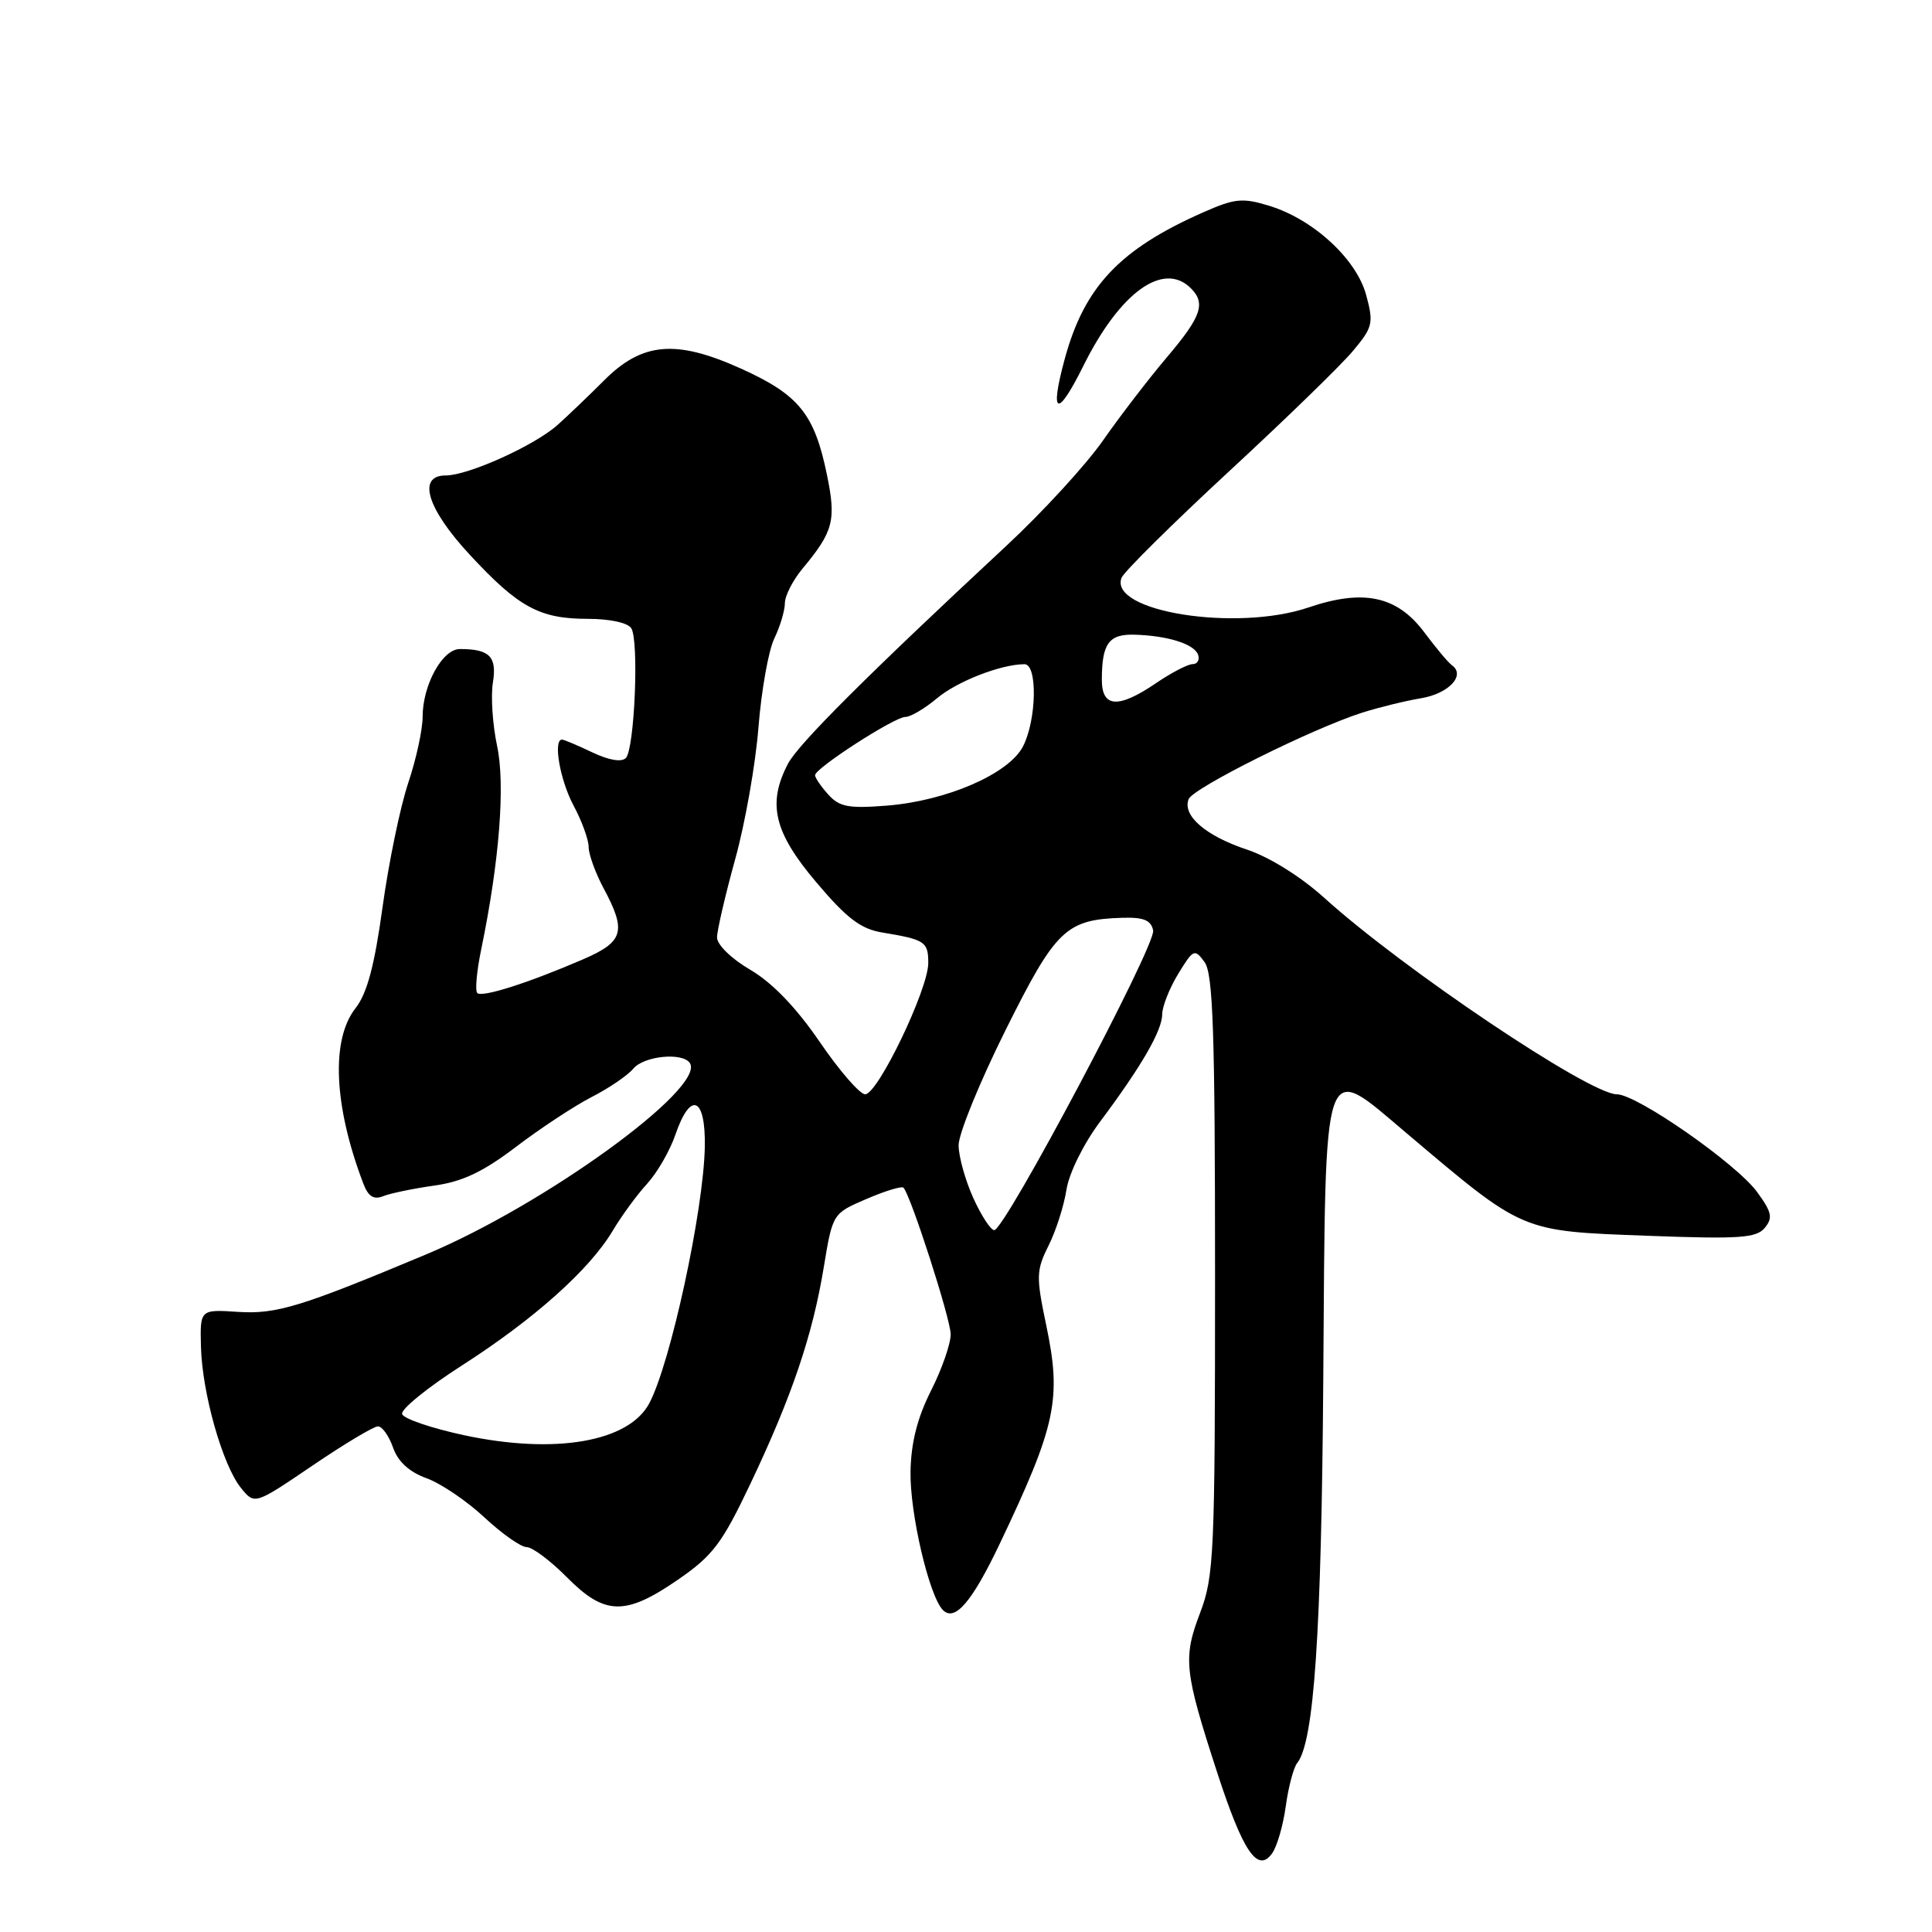 <?xml version="1.0" encoding="UTF-8" standalone="no"?>
<!DOCTYPE svg PUBLIC "-//W3C//DTD SVG 1.1//EN" "http://www.w3.org/Graphics/SVG/1.1/DTD/svg11.dtd" >
<svg xmlns="http://www.w3.org/2000/svg" xmlns:xlink="http://www.w3.org/1999/xlink" version="1.1" viewBox="0 0 256 256">
 <g >
 <path fill="currentColor"
d=" M 170.37 239.34 C 170.72 236.79 171.40 234.21 171.89 233.60 C 174.12 230.82 175.10 216.42 175.34 182.74 C 175.65 139.11 175.13 140.65 186.35 150.13 C 202.02 163.38 201.40 163.11 218.40 163.75 C 230.48 164.20 232.72 164.05 233.84 162.70 C 234.94 161.37 234.78 160.62 232.82 157.94 C 230.07 154.18 216.89 145.00 214.24 145.00 C 210.61 145.00 185.84 128.36 175.44 118.94 C 172.36 116.16 168.21 113.57 165.24 112.58 C 159.76 110.76 156.64 108.07 157.50 105.89 C 158.09 104.41 173.83 96.56 180.50 94.43 C 182.70 93.73 186.21 92.87 188.30 92.52 C 191.97 91.91 194.24 89.48 192.39 88.15 C 191.89 87.79 190.25 85.83 188.73 83.79 C 185.13 78.97 180.68 78.01 173.39 80.49 C 163.84 83.74 146.89 81.05 148.61 76.56 C 148.92 75.77 155.31 69.44 162.83 62.48 C 170.35 55.53 177.76 48.33 179.30 46.47 C 181.90 43.36 182.03 42.81 181.03 39.11 C 179.74 34.32 174.03 29.06 168.18 27.27 C 164.63 26.18 163.61 26.29 159.42 28.14 C 148.38 33.02 143.70 37.97 141.10 47.50 C 139.04 55.06 140.07 55.49 143.54 48.50 C 148.39 38.73 154.16 34.56 157.80 38.20 C 159.80 40.20 159.19 41.95 154.62 47.34 C 152.21 50.18 148.41 55.13 146.17 58.34 C 143.93 61.56 138.15 67.86 133.33 72.34 C 115.03 89.36 105.77 98.59 104.41 101.20 C 101.65 106.48 102.55 110.28 108.14 116.88 C 112.19 121.68 114.05 123.09 116.89 123.56 C 122.58 124.50 123.00 124.78 123.00 127.61 C 123.00 131.09 116.31 145.00 114.64 145.00 C 113.93 145.00 111.22 141.87 108.61 138.05 C 105.49 133.49 102.34 130.22 99.43 128.51 C 96.91 127.04 95.01 125.18 95.01 124.21 C 95.02 123.27 96.10 118.62 97.41 113.87 C 98.73 109.12 100.12 101.25 100.50 96.37 C 100.89 91.49 101.83 86.19 102.60 84.60 C 103.37 83.00 104.00 80.90 104.00 79.92 C 104.00 78.95 105.06 76.88 106.35 75.33 C 110.44 70.41 110.82 68.96 109.57 62.89 C 107.92 54.85 105.85 52.30 98.18 48.84 C 89.56 44.95 85.10 45.34 80.04 50.41 C 78.09 52.37 75.32 55.01 73.89 56.30 C 70.84 59.03 62.05 63.00 59.06 63.00 C 55.24 63.00 56.57 67.39 62.25 73.51 C 68.72 80.49 71.51 82.00 77.89 82.00 C 80.80 82.00 83.20 82.52 83.65 83.25 C 84.69 84.92 84.08 99.25 82.93 100.44 C 82.36 101.02 80.68 100.74 78.48 99.69 C 76.53 98.76 74.72 98.00 74.47 98.00 C 73.26 98.00 74.21 103.40 76.00 106.74 C 77.10 108.79 78.00 111.27 78.00 112.24 C 78.00 113.21 78.90 115.69 80.00 117.74 C 83.04 123.42 82.64 124.79 77.25 127.12 C 69.95 130.27 63.87 132.20 63.24 131.58 C 62.93 131.27 63.17 128.65 63.77 125.76 C 66.18 114.11 66.97 103.94 65.86 98.80 C 65.27 96.02 65.02 92.26 65.31 90.45 C 65.87 87.01 64.88 86.00 60.94 86.00 C 58.62 86.00 56.00 90.77 56.00 94.98 C 56.00 96.68 55.14 100.64 54.08 103.78 C 53.03 106.93 51.50 114.32 50.69 120.20 C 49.62 127.97 48.64 131.64 47.11 133.59 C 43.83 137.76 44.22 146.54 48.15 156.85 C 48.80 158.55 49.52 159.00 50.77 158.50 C 51.72 158.12 54.76 157.49 57.52 157.10 C 61.28 156.58 64.03 155.27 68.39 151.95 C 71.61 149.50 76.11 146.54 78.40 145.36 C 80.69 144.19 83.17 142.50 83.91 141.61 C 85.32 139.90 90.51 139.40 91.42 140.88 C 93.47 144.19 72.18 159.63 56.50 166.20 C 39.86 173.17 36.64 174.16 31.53 173.83 C 26.50 173.50 26.50 173.50 26.63 178.50 C 26.80 184.65 29.50 194.16 31.93 197.16 C 33.74 199.40 33.74 199.40 41.40 194.20 C 45.61 191.34 49.52 189.00 50.08 189.00 C 50.64 189.00 51.54 190.26 52.08 191.81 C 52.74 193.68 54.22 195.04 56.51 195.87 C 58.40 196.55 61.86 198.89 64.18 201.06 C 66.51 203.23 69.03 205.00 69.78 205.00 C 70.54 205.00 72.94 206.80 75.12 209.00 C 80.13 214.06 82.85 214.12 89.80 209.34 C 94.46 206.13 95.67 204.53 99.44 196.59 C 104.92 185.05 107.66 176.97 109.15 167.94 C 110.33 160.79 110.33 160.79 114.81 158.87 C 117.27 157.81 119.47 157.14 119.71 157.37 C 120.66 158.33 125.93 174.67 125.97 176.78 C 125.98 178.04 124.82 181.39 123.38 184.24 C 121.57 187.82 120.72 191.12 120.65 194.96 C 120.54 200.48 123.12 211.52 124.95 213.35 C 126.52 214.92 128.80 212.26 132.45 204.60 C 139.96 188.83 140.69 185.38 138.62 175.55 C 137.28 169.15 137.30 168.33 138.94 165.05 C 139.92 163.10 140.98 159.77 141.31 157.65 C 141.65 155.46 143.56 151.59 145.75 148.65 C 151.27 141.27 154.00 136.54 154.00 134.38 C 154.01 133.35 154.96 130.94 156.12 129.04 C 158.12 125.76 158.29 125.68 159.61 127.48 C 160.74 129.03 161.00 136.77 161.00 168.94 C 161.00 205.96 160.87 208.84 159.02 213.71 C 156.73 219.72 156.92 221.43 161.27 234.83 C 164.70 245.36 166.63 248.23 168.55 245.60 C 169.20 244.71 170.02 241.90 170.37 239.34 Z  M 61.57 190.19 C 57.21 189.26 53.48 187.99 53.28 187.37 C 53.08 186.75 56.65 183.85 61.21 180.93 C 70.78 174.79 78.09 168.26 81.17 163.11 C 82.35 161.12 84.41 158.31 85.74 156.86 C 87.07 155.41 88.76 152.49 89.49 150.36 C 91.50 144.49 93.52 145.34 93.39 152.00 C 93.22 160.47 88.83 180.72 86.02 185.97 C 83.29 191.06 73.57 192.74 61.57 190.19 Z  M 128.97 158.75 C 127.91 156.41 127.03 153.27 127.02 151.76 C 127.01 150.25 129.80 143.41 133.22 136.54 C 139.91 123.11 141.23 121.84 148.76 121.61 C 151.54 121.53 152.52 121.93 152.80 123.29 C 153.19 125.21 133.15 163.00 131.74 163.00 C 131.28 163.00 130.03 161.09 128.97 158.75 Z  M 109.75 105.28 C 108.79 104.22 108.00 103.06 108.00 102.72 C 108.00 101.79 118.52 95.00 119.96 95.00 C 120.65 95.00 122.53 93.89 124.14 92.54 C 126.80 90.29 132.63 88.02 135.75 88.01 C 137.50 88.00 137.36 95.40 135.55 98.91 C 133.67 102.54 125.45 106.12 117.50 106.75 C 112.45 107.15 111.22 106.92 109.75 105.28 Z  M 146.00 90.08 C 146.00 85.26 146.93 83.99 150.36 84.10 C 154.81 84.24 158.28 85.35 158.76 86.78 C 158.98 87.45 158.66 88.00 158.03 88.00 C 157.41 88.00 155.24 89.12 153.21 90.50 C 148.19 93.92 146.00 93.79 146.00 90.08 Z "/>
</g>
</svg>